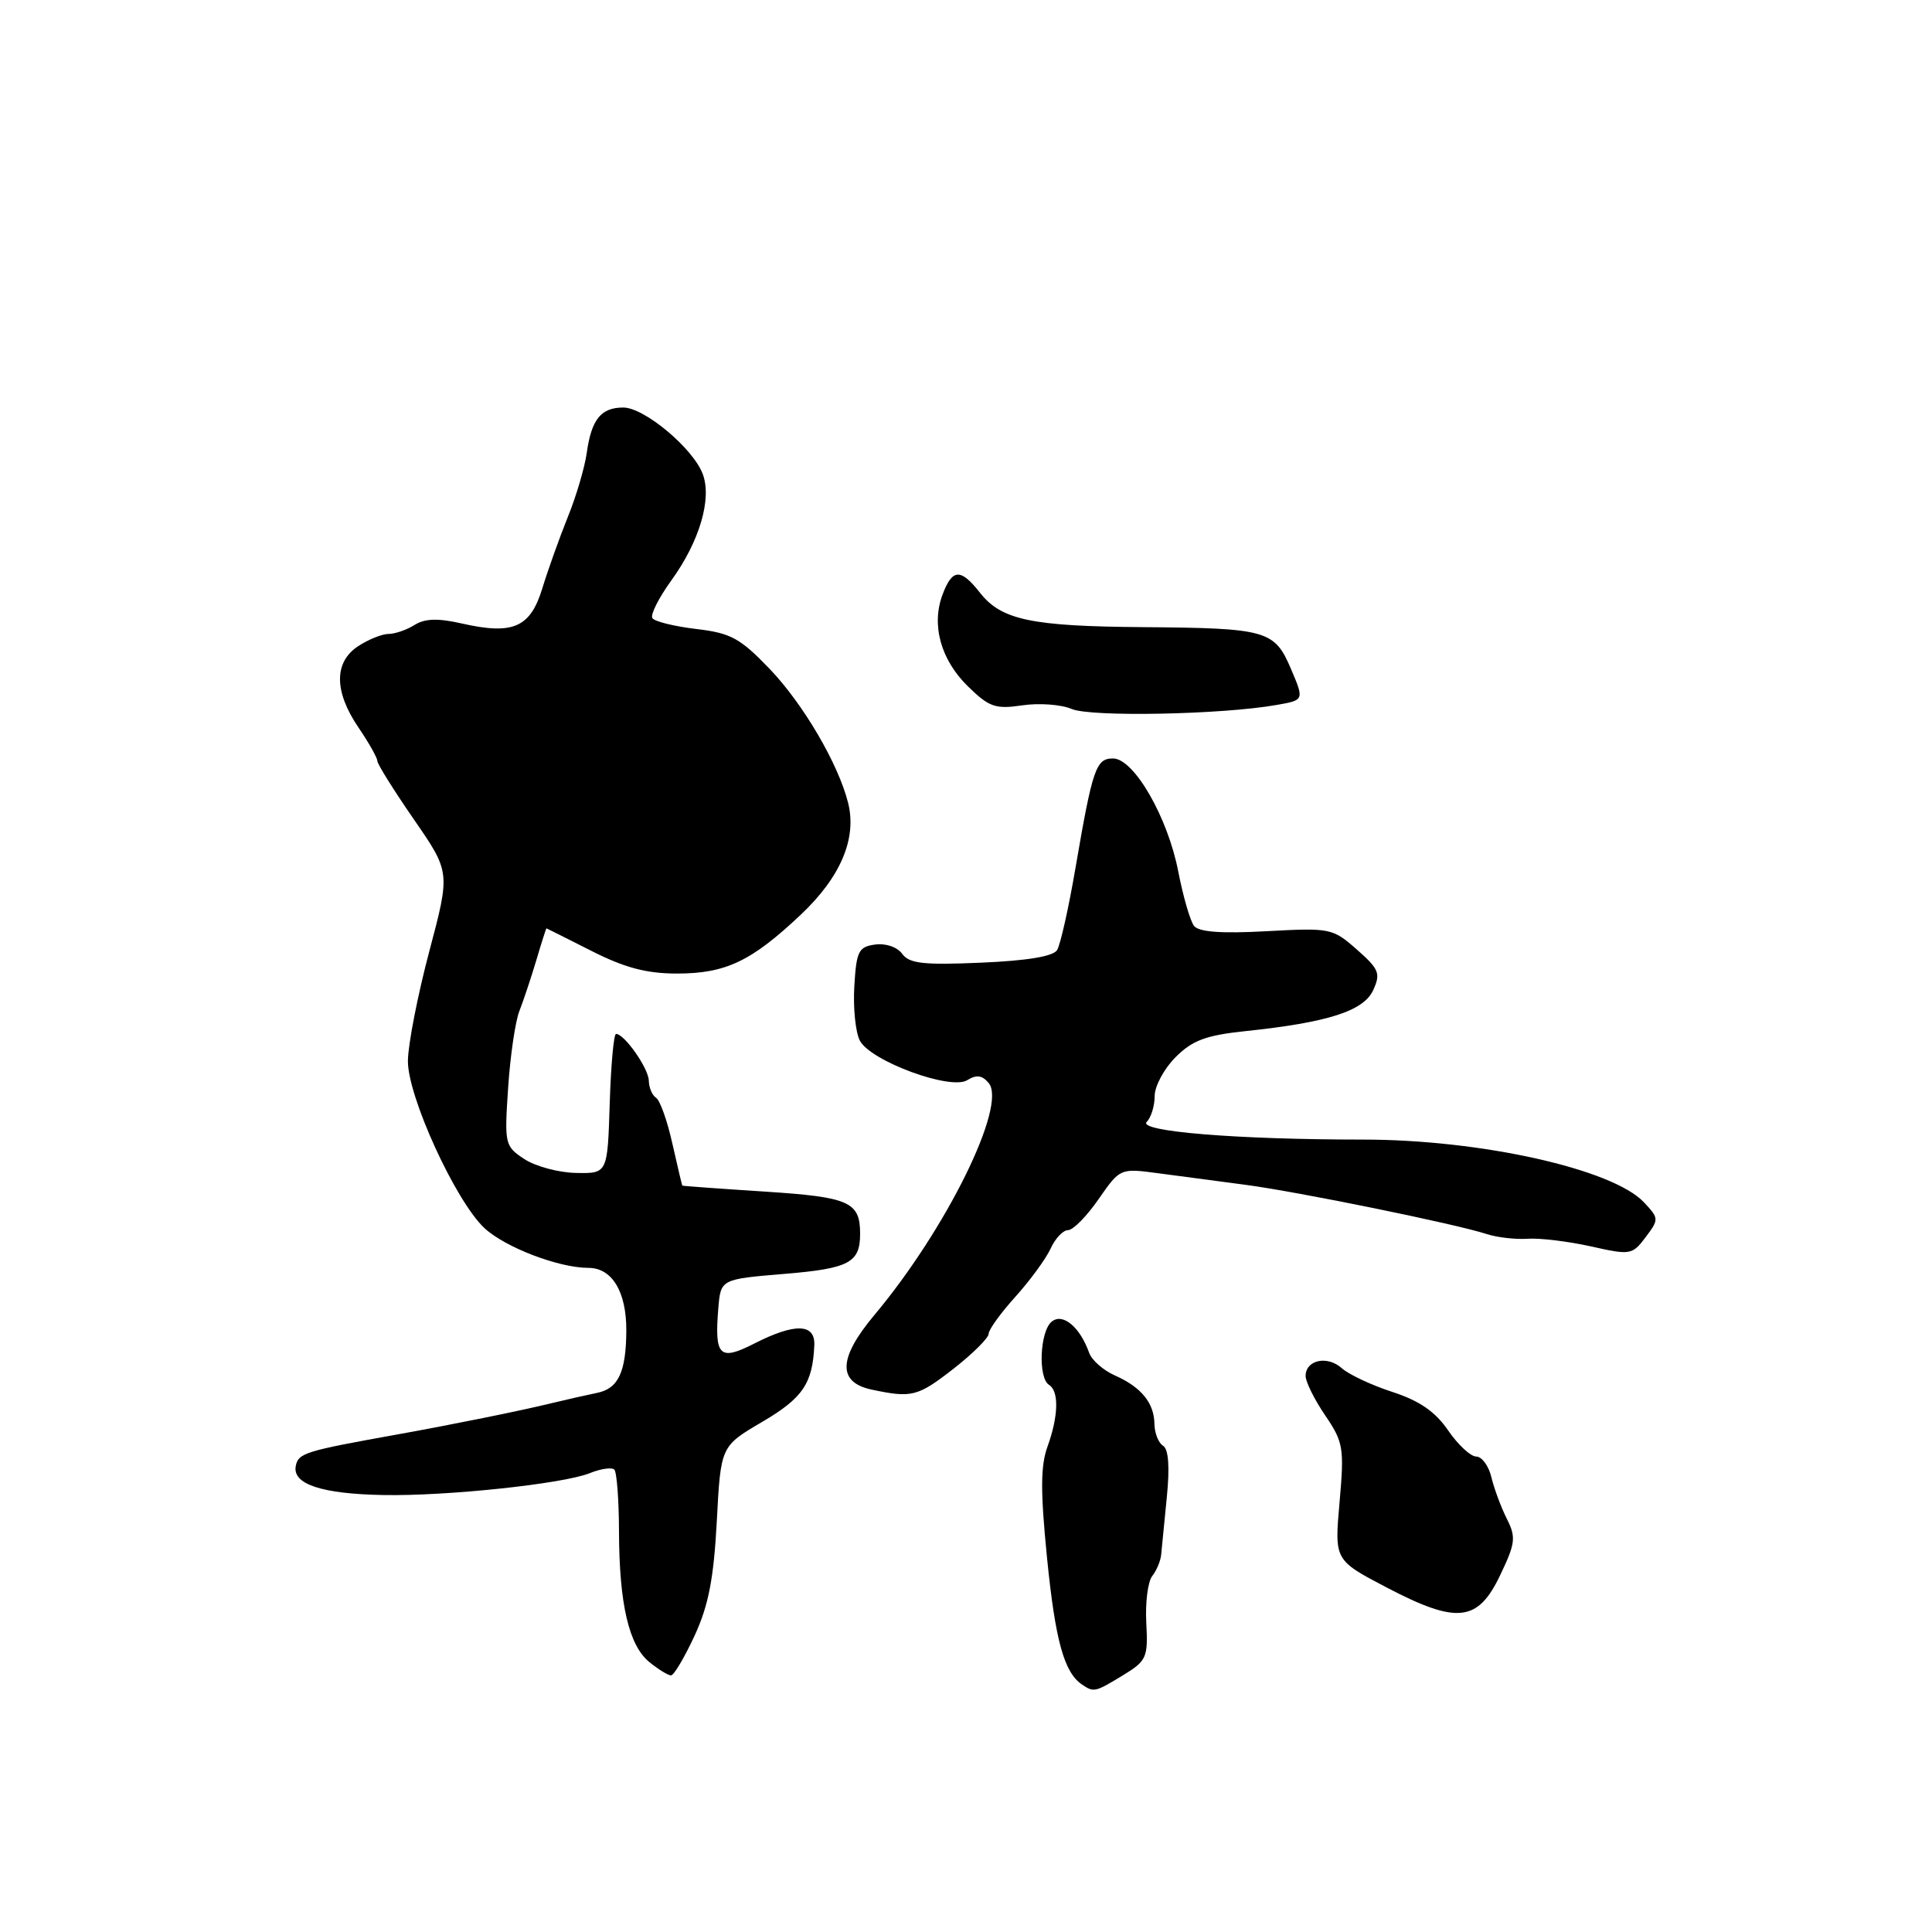 <?xml version="1.0" encoding="UTF-8" standalone="no"?>
<!DOCTYPE svg PUBLIC "-//W3C//DTD SVG 1.1//EN" "http://www.w3.org/Graphics/SVG/1.1/DTD/svg11.dtd" >
<svg xmlns="http://www.w3.org/2000/svg" xmlns:xlink="http://www.w3.org/1999/xlink" version="1.1" viewBox="0 0 256 256">
 <g >
 <path fill="currentColor"
d=" M 148.82 221.97 C 151.94 220.07 152.13 219.63 151.89 215.05 C 151.74 212.36 152.10 209.56 152.68 208.83 C 153.25 208.10 153.79 206.82 153.86 206.00 C 153.94 205.18 154.28 201.74 154.61 198.38 C 155.01 194.35 154.84 192.02 154.11 191.57 C 153.50 191.19 152.99 189.90 152.97 188.69 C 152.93 185.89 151.22 183.80 147.72 182.25 C 146.19 181.57 144.66 180.23 144.32 179.26 C 143.10 175.82 140.81 173.92 139.35 175.13 C 137.78 176.42 137.53 182.59 139.00 183.50 C 140.34 184.33 140.26 187.63 138.80 191.68 C 137.87 194.24 137.86 197.63 138.74 206.46 C 139.84 217.44 141.01 221.64 143.40 223.23 C 144.95 224.27 145.11 224.23 148.82 221.97 Z  M 92.03 216.75 C 93.89 212.72 94.57 209.18 94.98 201.57 C 95.50 191.63 95.50 191.63 100.99 188.41 C 106.36 185.26 107.68 183.33 107.90 178.25 C 108.03 175.36 105.33 175.28 99.94 178.03 C 95.33 180.38 94.66 179.72 95.18 173.36 C 95.50 169.50 95.50 169.50 103.91 168.80 C 112.50 168.09 113.97 167.32 113.97 163.50 C 113.97 159.24 112.56 158.62 101.31 157.89 C 95.37 157.51 90.46 157.15 90.41 157.10 C 90.36 157.04 89.77 154.53 89.09 151.52 C 88.42 148.50 87.44 145.77 86.93 145.46 C 86.42 145.14 85.99 144.12 85.97 143.19 C 85.93 141.55 82.74 137.00 81.63 137.00 C 81.32 137.00 80.95 141.16 80.79 146.25 C 80.50 155.50 80.50 155.50 76.33 155.42 C 74.04 155.38 70.96 154.55 69.49 153.59 C 66.89 151.88 66.83 151.63 67.33 144.14 C 67.61 139.91 68.28 135.33 68.82 133.97 C 69.35 132.61 70.36 129.59 71.06 127.25 C 71.75 124.91 72.36 123.01 72.41 123.01 C 72.46 123.02 75.15 124.37 78.39 126.01 C 82.77 128.23 85.67 129.00 89.69 129.00 C 96.16 129.00 99.55 127.39 106.11 121.20 C 111.40 116.21 113.56 111.09 112.38 106.39 C 111.09 101.22 106.42 93.26 101.98 88.63 C 98.06 84.55 96.84 83.88 92.22 83.34 C 89.32 82.99 86.71 82.35 86.44 81.90 C 86.16 81.45 87.30 79.19 88.97 76.89 C 92.70 71.73 94.36 66.08 93.11 62.79 C 91.81 59.38 85.37 54.00 82.59 54.00 C 79.63 54.00 78.37 55.57 77.75 60.00 C 77.48 61.92 76.36 65.75 75.24 68.50 C 74.13 71.25 72.61 75.51 71.86 77.96 C 70.27 83.16 67.98 84.16 61.17 82.61 C 58.03 81.90 56.30 81.95 54.93 82.81 C 53.88 83.47 52.33 84.00 51.48 84.00 C 50.63 84.00 48.82 84.73 47.46 85.62 C 44.24 87.73 44.25 91.62 47.50 96.40 C 48.88 98.43 50.00 100.42 50.00 100.83 C 50.00 101.24 52.18 104.72 54.83 108.56 C 59.67 115.56 59.67 115.56 56.89 126.03 C 55.36 131.79 54.08 138.32 54.05 140.55 C 53.99 145.22 60.35 159.13 64.18 162.72 C 66.93 165.28 74.03 168.00 77.97 168.00 C 81.10 168.00 83.01 171.16 82.99 176.30 C 82.96 181.79 81.94 183.99 79.13 184.56 C 77.68 184.86 74.92 185.48 73.00 185.95 C 68.99 186.93 59.81 188.79 52.50 190.10 C 40.41 192.27 39.52 192.54 39.19 194.26 C 38.73 196.66 42.62 197.95 50.79 198.10 C 59.18 198.26 74.63 196.62 78.15 195.20 C 79.60 194.61 81.07 194.40 81.40 194.73 C 81.73 195.06 82.01 198.75 82.02 202.92 C 82.05 212.57 83.33 218.04 86.06 220.25 C 87.25 221.21 88.53 222.00 88.91 222.00 C 89.29 222.00 90.69 219.64 92.03 216.75 Z  M 198.77 208.74 C 200.81 204.48 200.90 203.70 199.66 201.24 C 198.90 199.73 197.98 197.26 197.62 195.75 C 197.26 194.24 196.35 193.00 195.61 193.00 C 194.87 193.00 193.19 191.44 191.88 189.53 C 190.18 187.05 188.09 185.61 184.50 184.44 C 181.75 183.55 178.73 182.13 177.79 181.29 C 175.87 179.57 173.00 180.20 173.00 182.33 C 173.00 183.09 174.16 185.44 175.59 187.54 C 178.01 191.11 178.13 191.84 177.50 199.04 C 176.82 206.72 176.82 206.72 183.66 210.31 C 193.05 215.23 195.81 214.95 198.77 208.74 Z  M 126.34 181.37 C 128.90 179.37 131.00 177.28 131.00 176.74 C 131.00 176.19 132.60 173.98 134.55 171.82 C 136.50 169.66 138.59 166.79 139.21 165.45 C 139.82 164.10 140.86 163.00 141.52 163.00 C 142.19 163.00 144.01 161.15 145.57 158.89 C 148.42 154.79 148.42 154.79 153.46 155.46 C 156.23 155.83 161.43 156.52 165.00 156.99 C 172.00 157.91 192.90 162.18 197.00 163.52 C 198.38 163.97 200.82 164.25 202.44 164.14 C 204.05 164.03 207.81 164.49 210.79 165.15 C 216.03 166.33 216.28 166.29 218.05 163.94 C 219.84 161.56 219.83 161.45 217.83 159.31 C 213.68 154.90 196.22 151.00 180.60 151.00 C 163.89 151.00 150.68 149.92 151.95 148.65 C 152.53 148.07 153.00 146.53 153.00 145.22 C 153.00 143.92 154.25 141.60 155.77 140.08 C 158.00 137.85 159.79 137.18 165.02 136.63 C 175.98 135.48 180.70 133.96 181.96 131.19 C 182.97 128.98 182.73 128.41 179.79 125.82 C 176.58 122.99 176.28 122.93 167.82 123.39 C 161.82 123.72 158.85 123.50 158.21 122.68 C 157.71 122.03 156.77 118.80 156.13 115.50 C 154.74 108.28 150.25 100.50 147.48 100.50 C 145.22 100.50 144.77 101.82 142.50 115.05 C 141.60 120.31 140.51 125.18 140.07 125.89 C 139.55 126.73 136.09 127.30 129.98 127.56 C 122.36 127.89 120.48 127.68 119.54 126.38 C 118.88 125.48 117.35 124.96 115.94 125.16 C 113.76 125.46 113.47 126.05 113.20 130.72 C 113.03 133.59 113.37 136.82 113.94 137.90 C 115.40 140.62 125.96 144.50 128.16 143.13 C 129.39 142.37 130.14 142.47 131.01 143.51 C 133.47 146.48 125.38 162.90 115.85 174.26 C 111.07 179.97 110.95 183.16 115.50 184.13 C 120.82 185.26 121.60 185.06 126.34 181.37 Z  M 169.16 93.41 C 172.82 92.77 172.82 92.77 171.07 88.66 C 168.89 83.51 167.88 83.23 151.49 83.10 C 136.66 82.99 132.69 82.15 129.86 78.55 C 127.30 75.29 126.20 75.33 124.91 78.74 C 123.37 82.78 124.64 87.41 128.25 90.94 C 131.07 93.70 131.90 93.99 135.47 93.46 C 137.69 93.13 140.62 93.35 142.00 93.94 C 144.52 95.03 161.94 94.69 169.16 93.41 Z "/>
</g>
</svg>